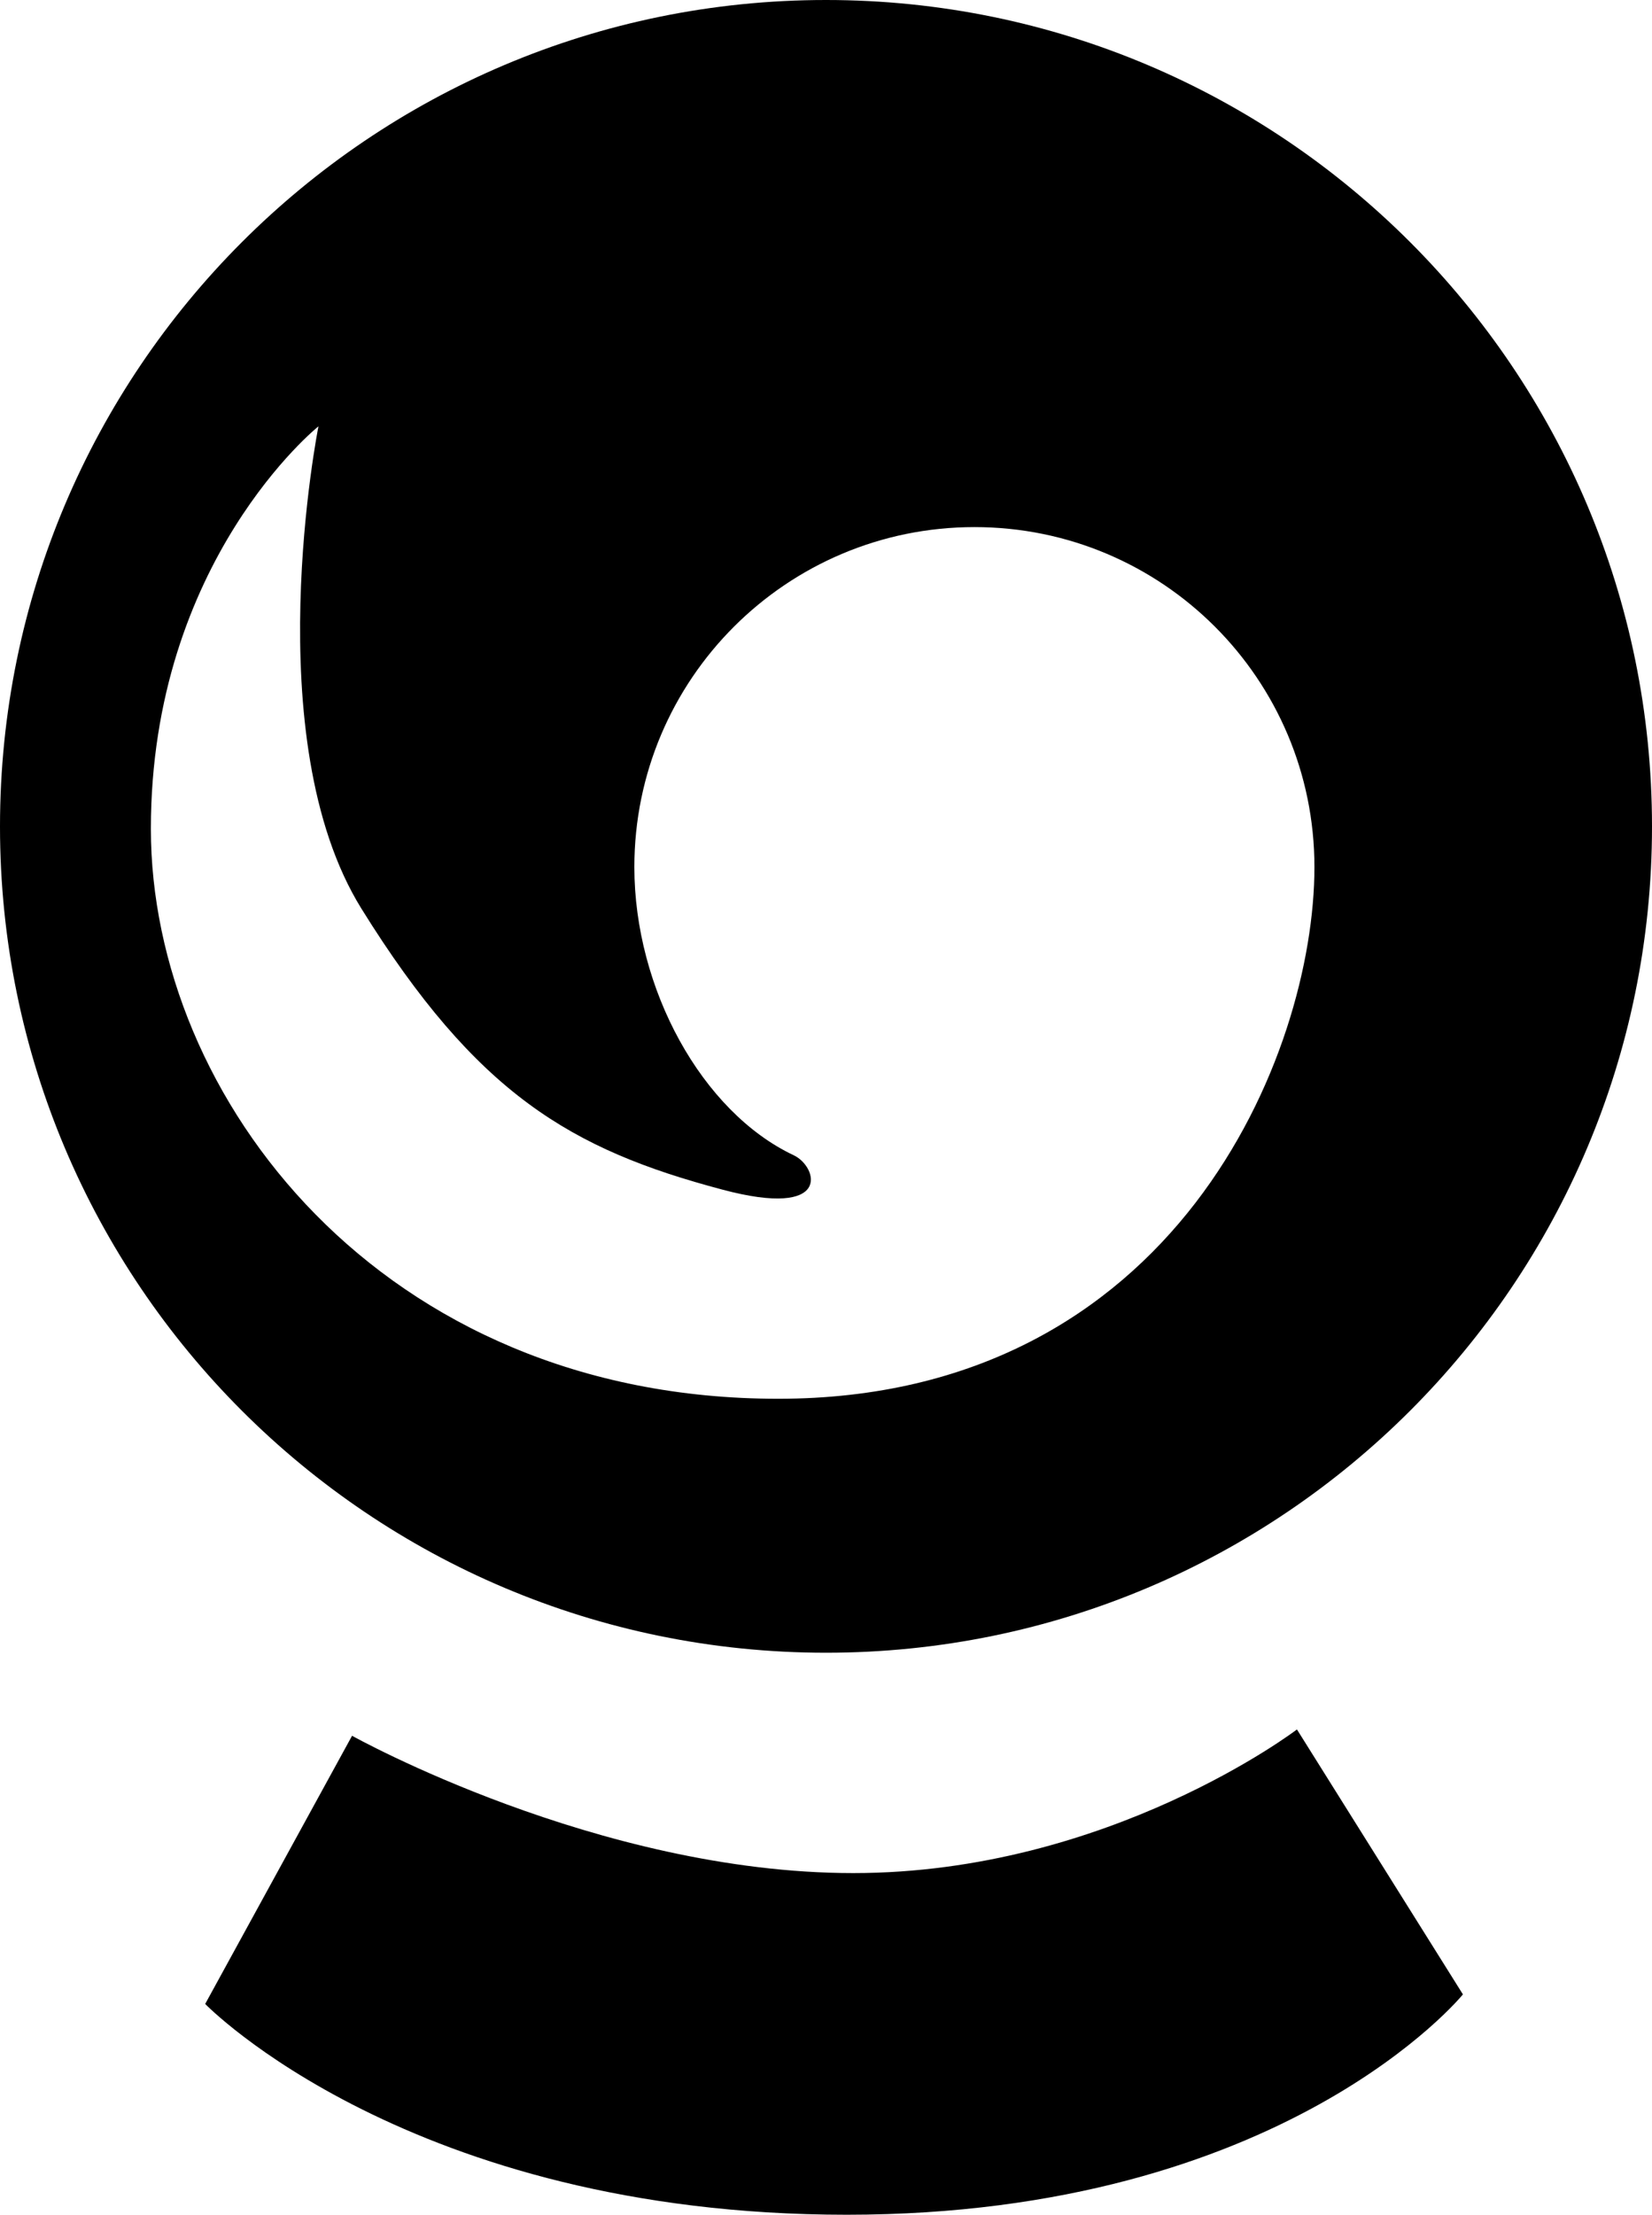 <?xml version="1.0" encoding="UTF-8" standalone="no"?>
<svg
   version="1.1"
   width="542.994"
   height="727.745"
   id="svg1"
   xmlns="http://www.w3.org/2000/svg"
   xmlns:svg="http://www.w3.org/2000/svg">
  <defs
     id="defs1" />
  <path
     d="m 278.323,727.745 c 143.752,0 202.524,-72.406 202.524,-72.406 l -54.554,-87.059 c 0,0 -61.852,47.198 -145.831,47.198 -83.98,0 -164.742,-45.119 -164.742,-45.119 l -48.277,88.119 c 0,0 67.129,69.267 210.881,69.267 m -40.921,-336.86 C 187.674,377.702 156.64,359.478 118.78,298.548 84.137,242.699 104.675,140.084 104.675,140.084 c 0,0 -55.084,44.138 -55.084,132.257 0,88.119 75.544,187.282 206.192,187.282 130.648,0 176.257,-113.326 176.257,-174.707 0,-61.695 -49.964,-111.718 -111.737,-111.718 -61.754,0 -111.796,50.023 -111.796,111.718 0,39.92 22.147,80.449 52.416,94.71 7.807,3.688 12.947,20.99 -23.521,11.26 M 542.994,271.575 C 542.994,421.546 421.467,543.072 271.497,543.072 121.546,543.072 0,421.546 0,271.575 0,121.624 121.546,0 271.497,0 421.467,0 542.994,121.624 542.994,271.575"
     id="path1" />
</svg>
